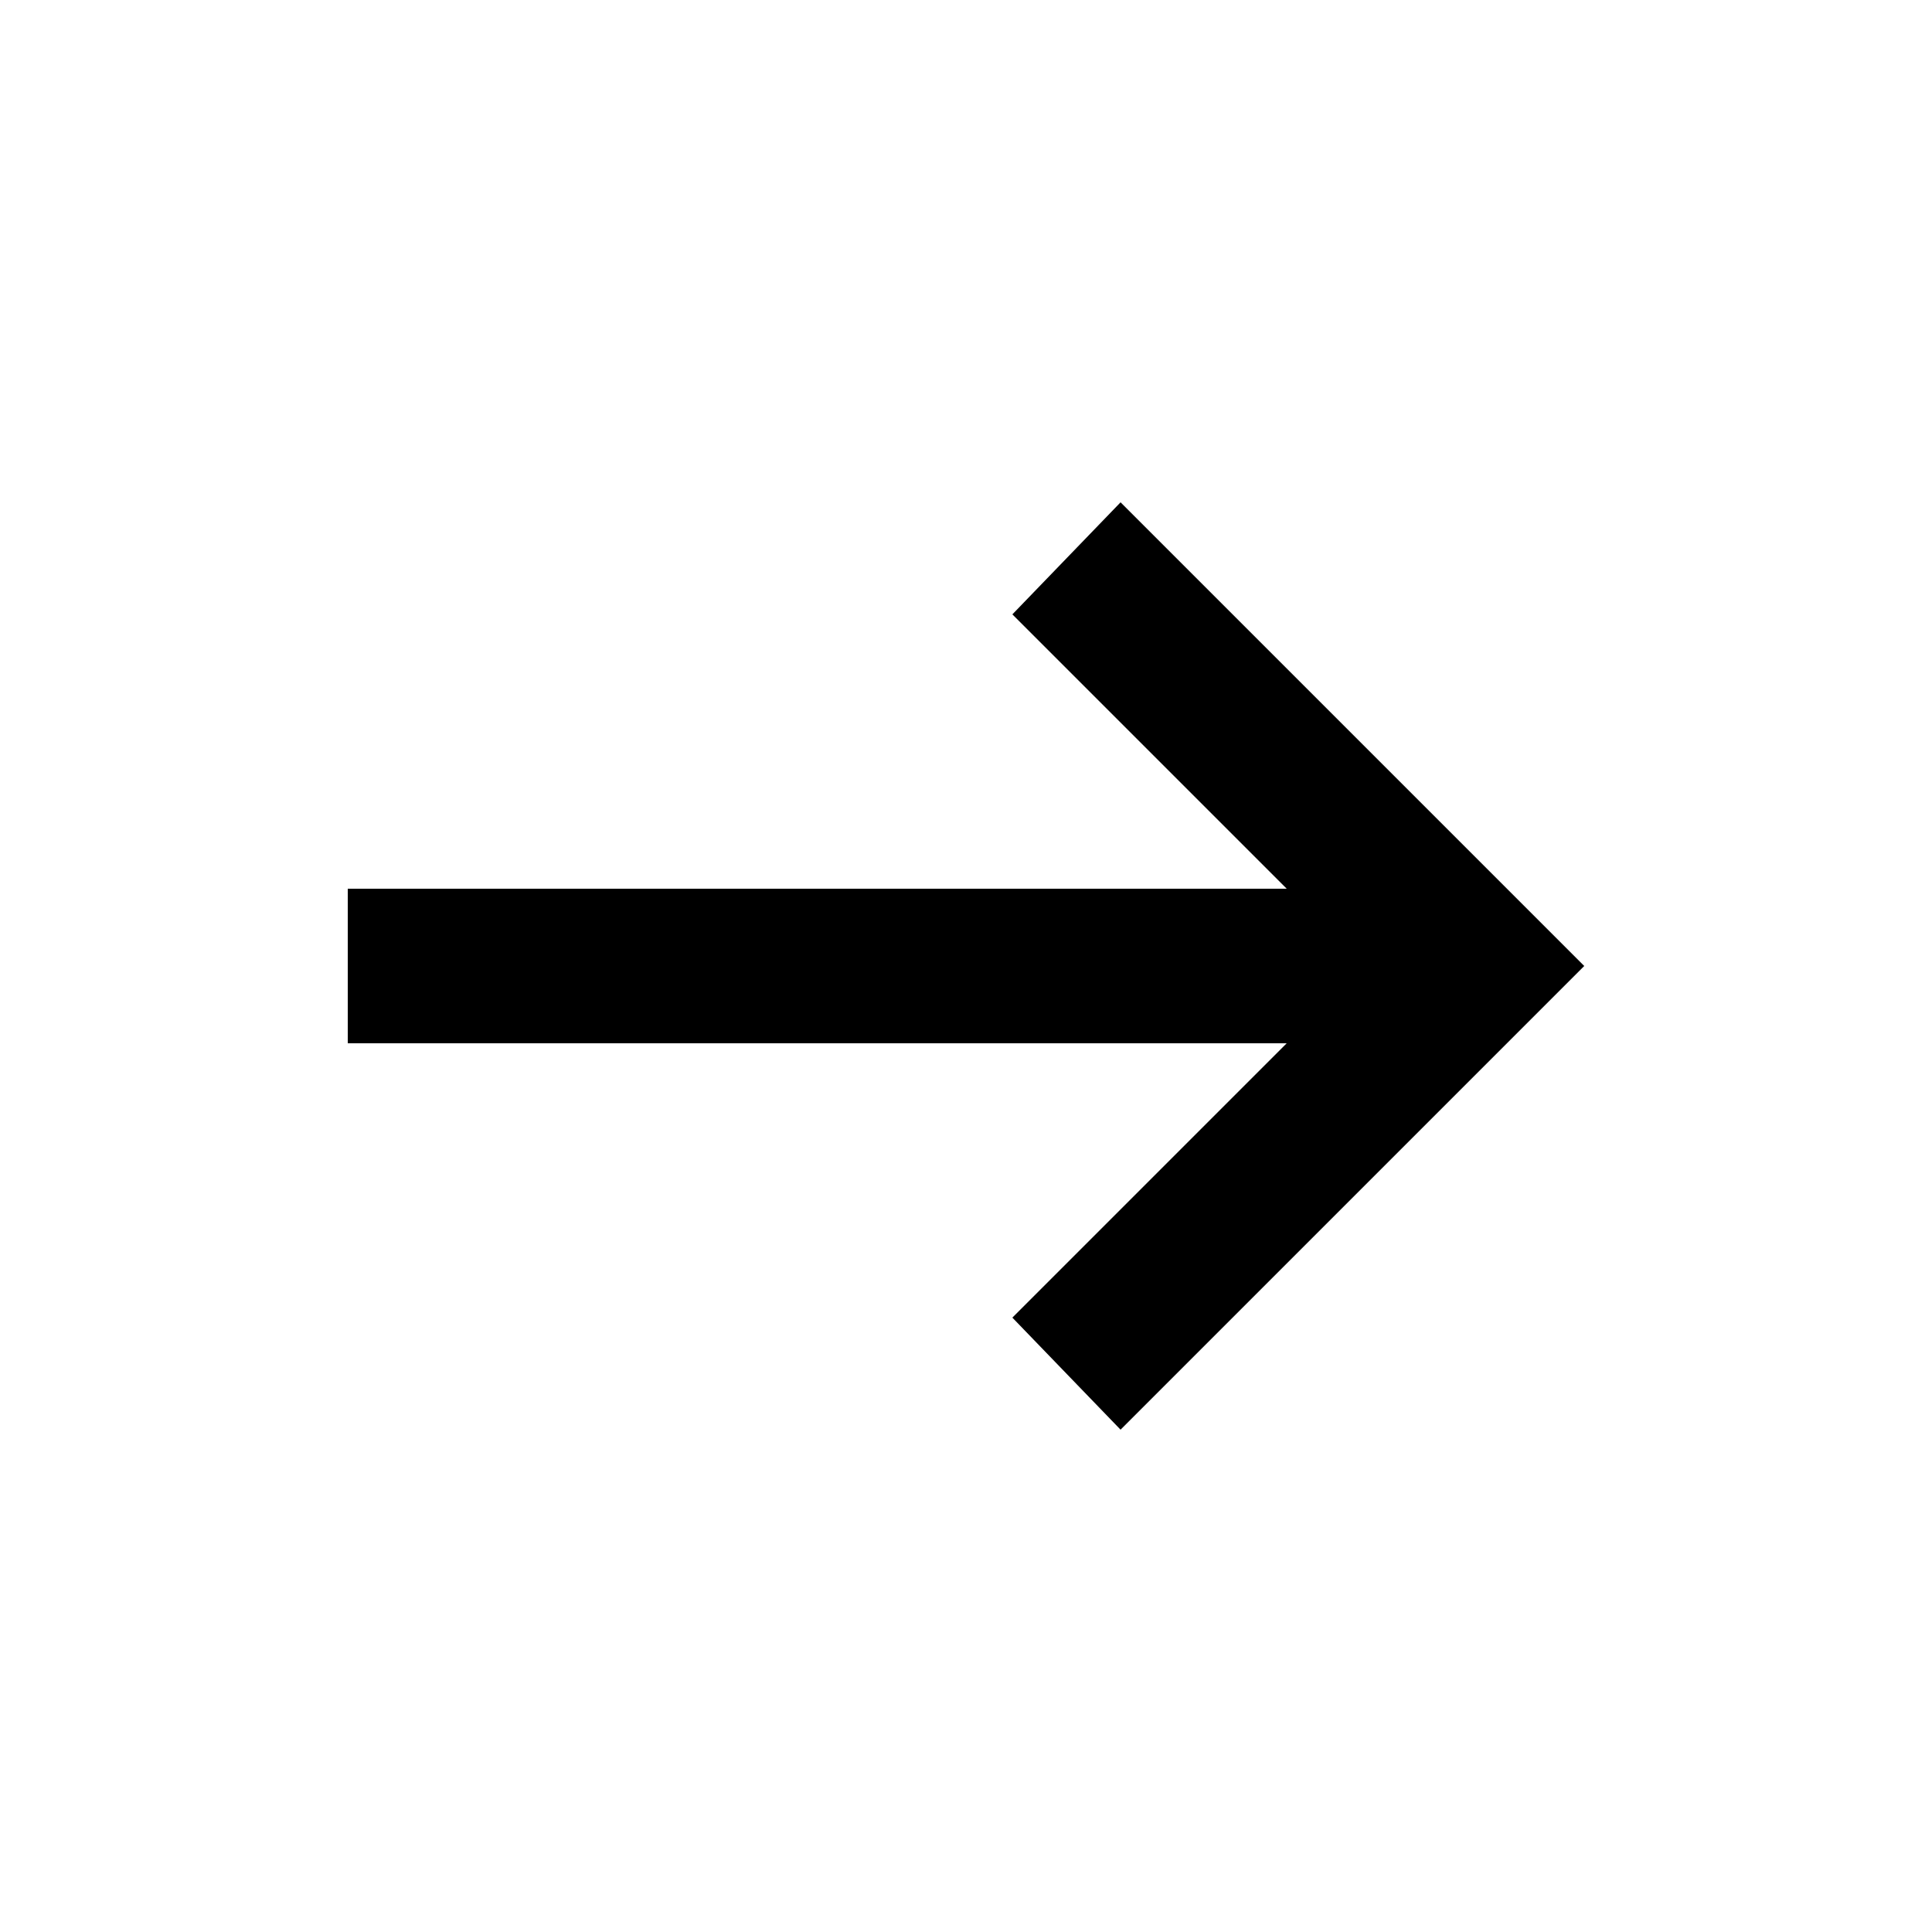 <svg width="24" height="24" viewBox="0 0 24 25" fill="none" xmlns="http://www.w3.org/2000/svg">
<path d="M14 18.5L12.6 17.05L16.15 13.5H4V11.5H16.15L12.6 7.95L14 6.5L20 12.5L14 18.5Z" fill="black"/>
</svg>
